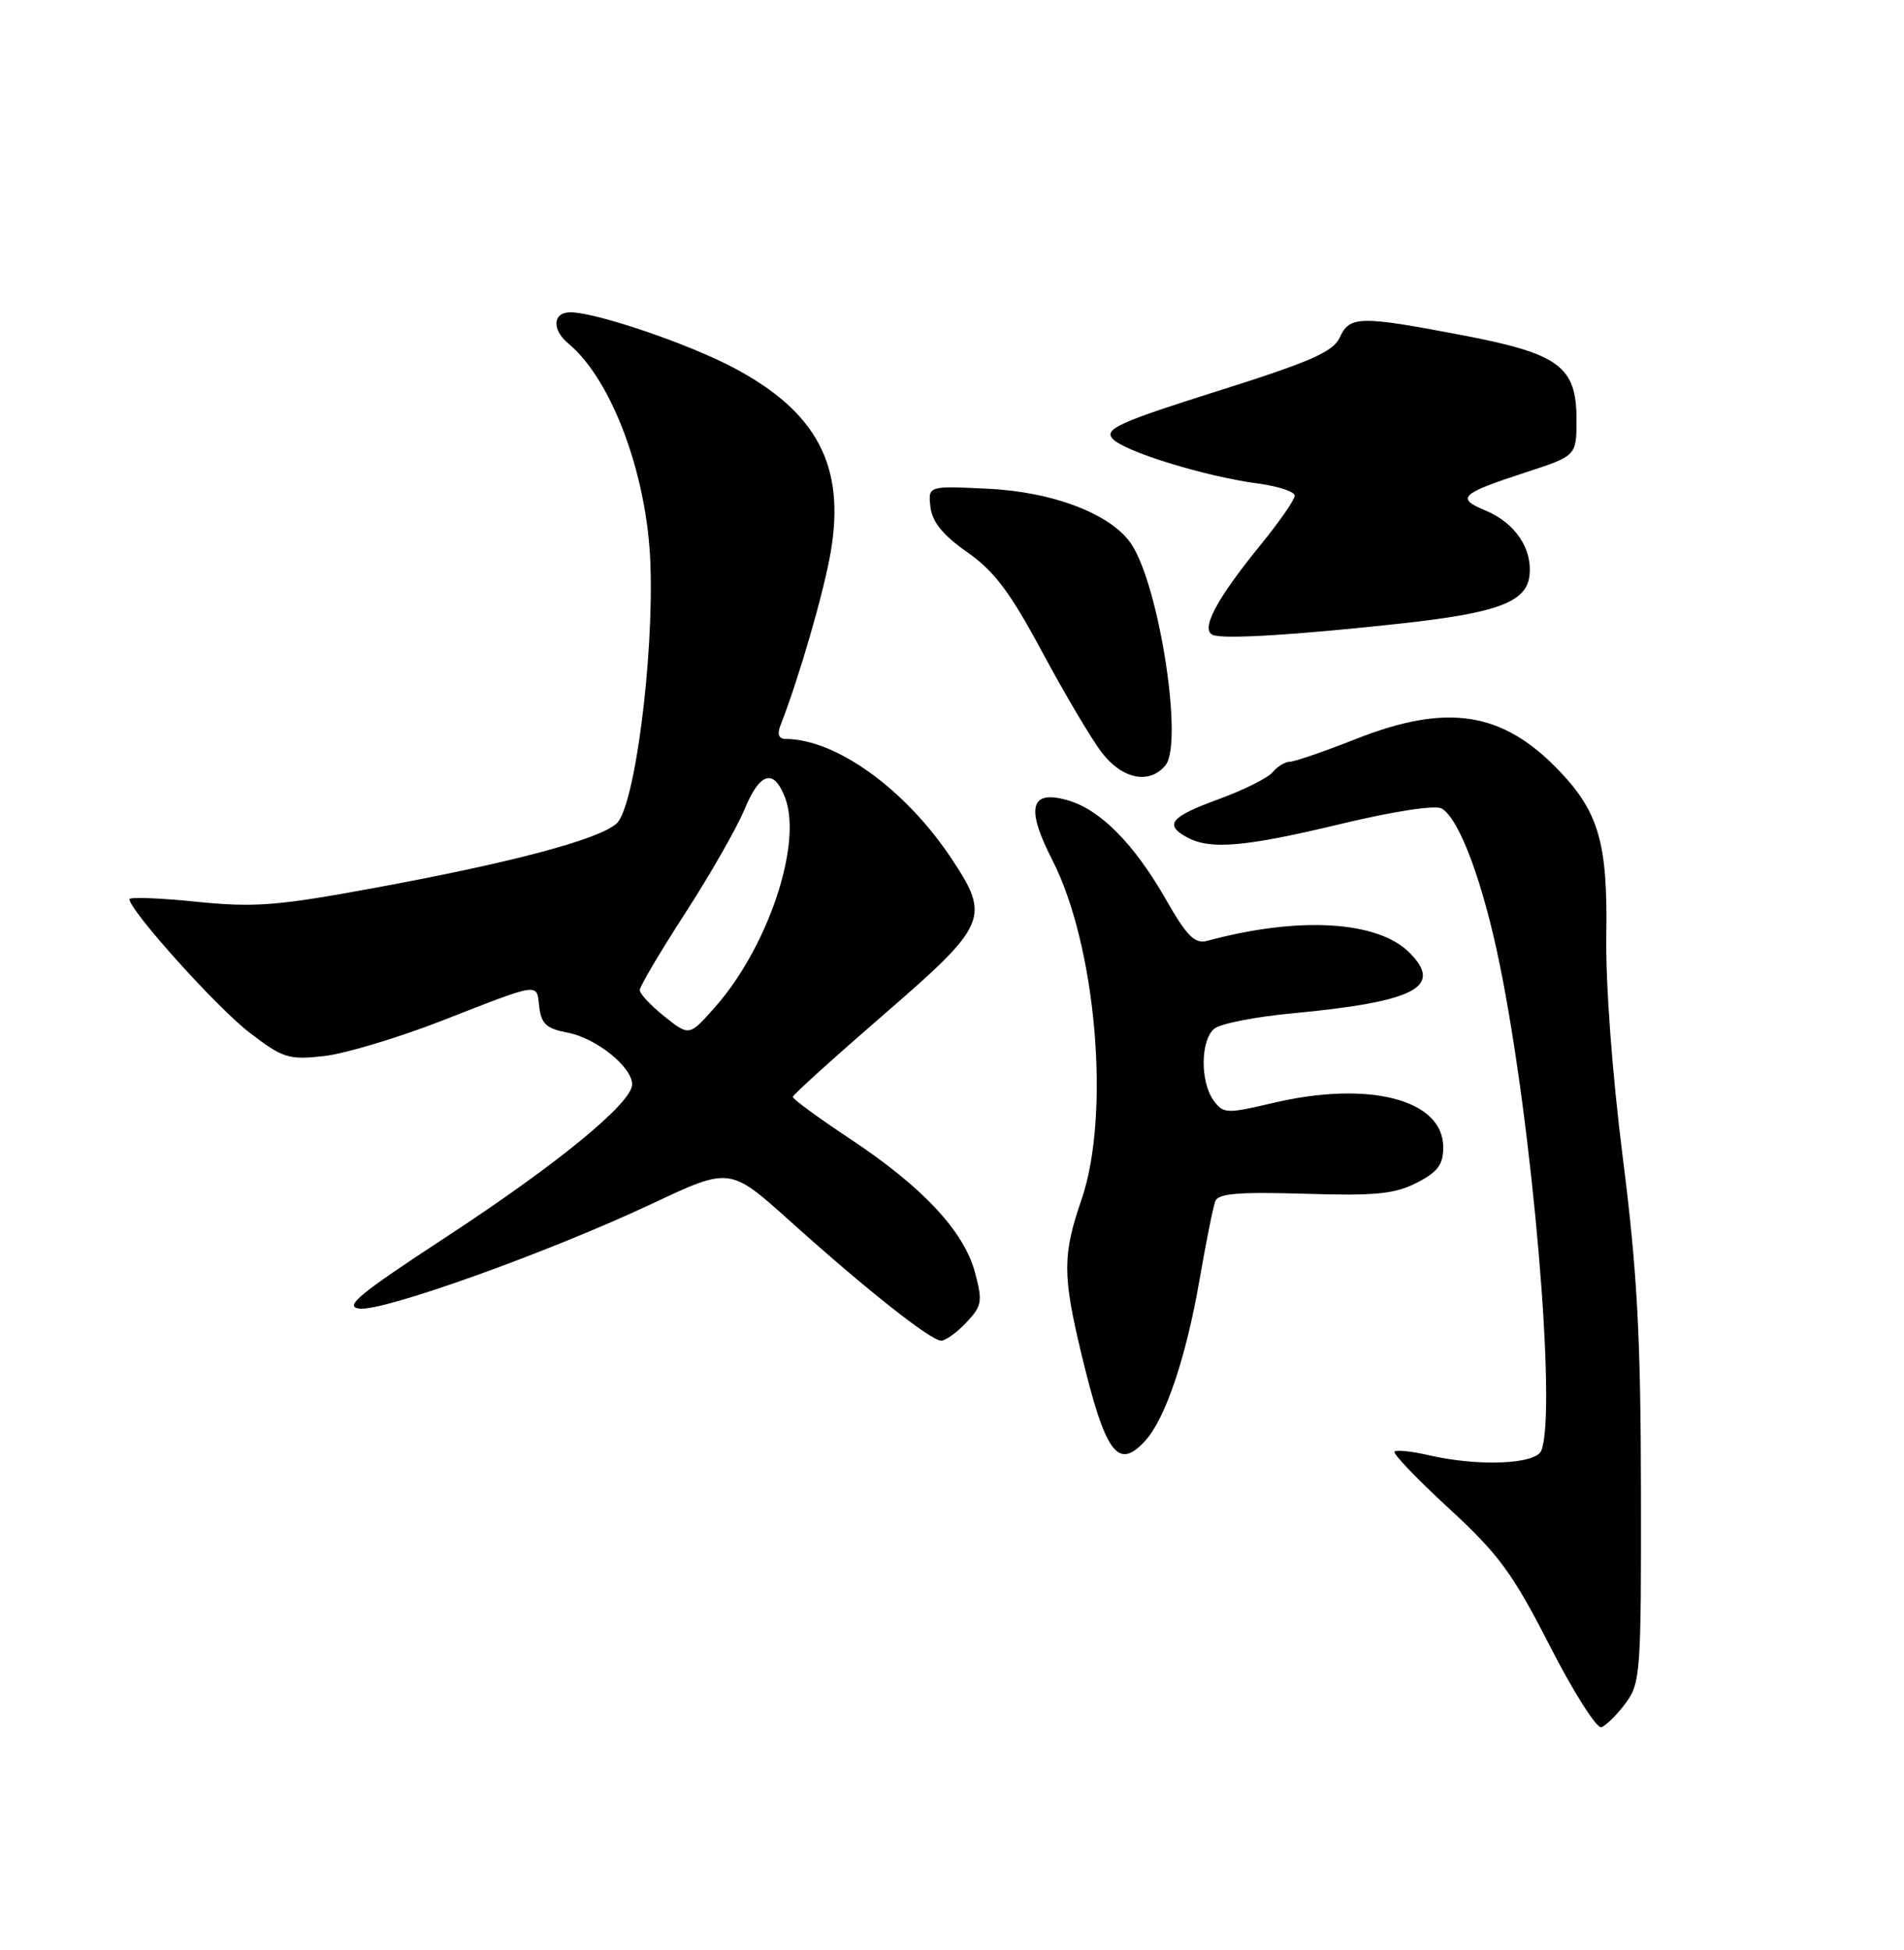 <?xml version="1.0" encoding="UTF-8" standalone="no"?>
<!DOCTYPE svg PUBLIC "-//W3C//DTD SVG 1.1//EN" "http://www.w3.org/Graphics/SVG/1.1/DTD/svg11.dtd" >
<svg xmlns="http://www.w3.org/2000/svg" xmlns:xlink="http://www.w3.org/1999/xlink" version="1.1" viewBox="0 0 250 256">
 <g >
 <path fill="currentColor"
d=" M 213.44 223.61 C 215.40 220.98 215.50 219.56 215.46 195.67 C 215.43 175.39 214.97 166.91 213.08 152.00 C 211.69 141.03 210.81 129.15 210.91 122.82 C 211.11 110.74 209.93 106.62 204.70 101.16 C 197.26 93.40 190.02 92.28 178.00 97.03 C 173.88 98.66 169.99 99.99 169.37 100.00 C 168.75 100.00 167.73 100.62 167.11 101.37 C 166.48 102.13 163.28 103.73 159.98 104.93 C 153.65 107.24 152.80 108.29 155.93 109.96 C 158.97 111.59 163.60 111.17 176.17 108.14 C 183.02 106.50 188.44 105.67 189.29 106.14 C 191.60 107.44 194.72 115.80 196.93 126.68 C 201.22 147.72 204.42 185.12 202.39 190.42 C 201.69 192.25 194.11 192.56 187.53 191.03 C 185.34 190.52 183.35 190.32 183.10 190.57 C 182.85 190.82 186.06 194.17 190.24 198.02 C 196.80 204.06 198.61 206.53 203.49 216.07 C 206.60 222.15 209.65 226.95 210.26 226.75 C 210.88 226.54 212.31 225.13 213.44 223.61 Z  M 150.40 189.11 C 153.03 186.21 155.73 178.19 157.48 168.13 C 158.35 163.11 159.29 158.41 159.57 157.69 C 159.95 156.68 162.68 156.46 171.29 156.72 C 180.56 157.01 183.11 156.76 186.00 155.29 C 188.78 153.87 189.50 152.91 189.50 150.61 C 189.50 144.34 179.75 141.82 167.10 144.81 C 161.06 146.23 160.63 146.22 159.35 144.47 C 157.57 142.03 157.62 136.56 159.44 135.05 C 160.23 134.39 164.86 133.48 169.72 133.03 C 185.84 131.51 189.57 129.57 185.05 125.05 C 180.87 120.87 170.49 120.27 158.50 123.52 C 156.88 123.95 155.84 122.91 153.06 118.04 C 148.89 110.75 144.46 106.28 140.19 105.06 C 135.27 103.64 134.65 106.03 138.16 112.88 C 143.94 124.18 145.85 146.31 142.00 157.50 C 139.52 164.71 139.51 167.41 141.95 177.58 C 145.14 190.88 146.78 193.12 150.40 189.11 Z  M 126.89 173.61 C 128.94 171.44 129.04 170.85 128.01 167.02 C 126.55 161.61 121.11 155.80 111.60 149.50 C 107.45 146.75 104.08 144.28 104.10 144.00 C 104.12 143.72 109.51 138.85 116.07 133.17 C 129.63 121.43 130.06 120.45 124.99 112.80 C 118.92 103.63 109.79 97.03 103.14 97.01 C 102.26 97.00 102.02 96.39 102.47 95.25 C 104.88 89.10 108.13 77.91 109.06 72.56 C 111.04 61.20 107.30 54.08 96.29 48.26 C 90.32 45.10 78.23 41.00 74.89 41.00 C 72.57 41.00 72.42 43.28 74.64 45.11 C 80.33 49.84 84.98 62.32 85.40 74.00 C 85.86 86.54 83.31 106.07 80.94 108.13 C 78.52 110.25 67.11 113.27 49.00 116.60 C 36.35 118.93 33.39 119.15 25.75 118.38 C 20.94 117.89 17.00 117.74 17.00 118.05 C 17.00 119.51 28.46 132.26 32.71 135.52 C 37.13 138.92 37.88 139.16 42.50 138.65 C 45.25 138.35 52.22 136.26 58.00 134.01 C 71.13 128.89 70.44 128.99 70.81 132.22 C 71.07 134.42 71.77 135.05 74.53 135.57 C 78.27 136.27 83.00 140.07 83.00 142.36 C 83.00 144.79 73.25 152.79 58.59 162.39 C 47.10 169.91 45.11 171.55 47.20 171.80 C 50.36 172.18 72.14 164.37 85.67 158.00 C 95.83 153.22 95.83 153.22 103.67 160.25 C 113.73 169.30 122.21 176.00 123.58 176.00 C 124.17 176.00 125.66 174.93 126.89 173.61 Z  M 153.02 100.48 C 155.40 97.61 152.25 77.08 148.57 71.46 C 145.99 67.53 138.34 64.57 129.67 64.16 C 121.85 63.78 121.85 63.78 122.17 66.56 C 122.41 68.54 123.81 70.26 127.00 72.49 C 130.54 74.97 132.64 77.75 136.83 85.57 C 139.76 91.03 143.27 96.96 144.63 98.75 C 147.33 102.29 150.90 103.03 153.02 100.48 Z  M 183.82 81.87 C 196.57 80.48 200.41 79.06 200.82 75.59 C 201.24 72.04 198.94 68.63 195.02 67.01 C 191.14 65.40 191.76 64.81 200.25 62.04 C 207.00 59.84 207.00 59.84 207.00 55.09 C 207.00 48.09 204.74 46.43 191.92 43.99 C 178.55 41.44 177.20 41.46 175.91 44.31 C 175.05 46.19 172.06 47.50 159.84 51.35 C 147.03 55.40 145.01 56.30 146.05 57.56 C 147.44 59.23 158.20 62.56 165.25 63.49 C 167.86 63.84 170.00 64.55 170.00 65.08 C 170.00 65.60 167.98 68.51 165.52 71.53 C 159.70 78.68 157.59 82.66 159.26 83.36 C 160.66 83.94 169.97 83.38 183.82 81.87 Z  M 87.25 133.45 C 85.46 132.02 84.00 130.46 84.00 129.98 C 84.00 129.51 86.69 124.95 89.98 119.87 C 93.27 114.78 96.75 108.68 97.73 106.32 C 99.77 101.36 101.60 100.82 103.09 104.74 C 105.39 110.79 100.82 124.41 93.84 132.27 C 90.50 136.04 90.50 136.04 87.25 133.45 Z "/>
</g>
</svg>
